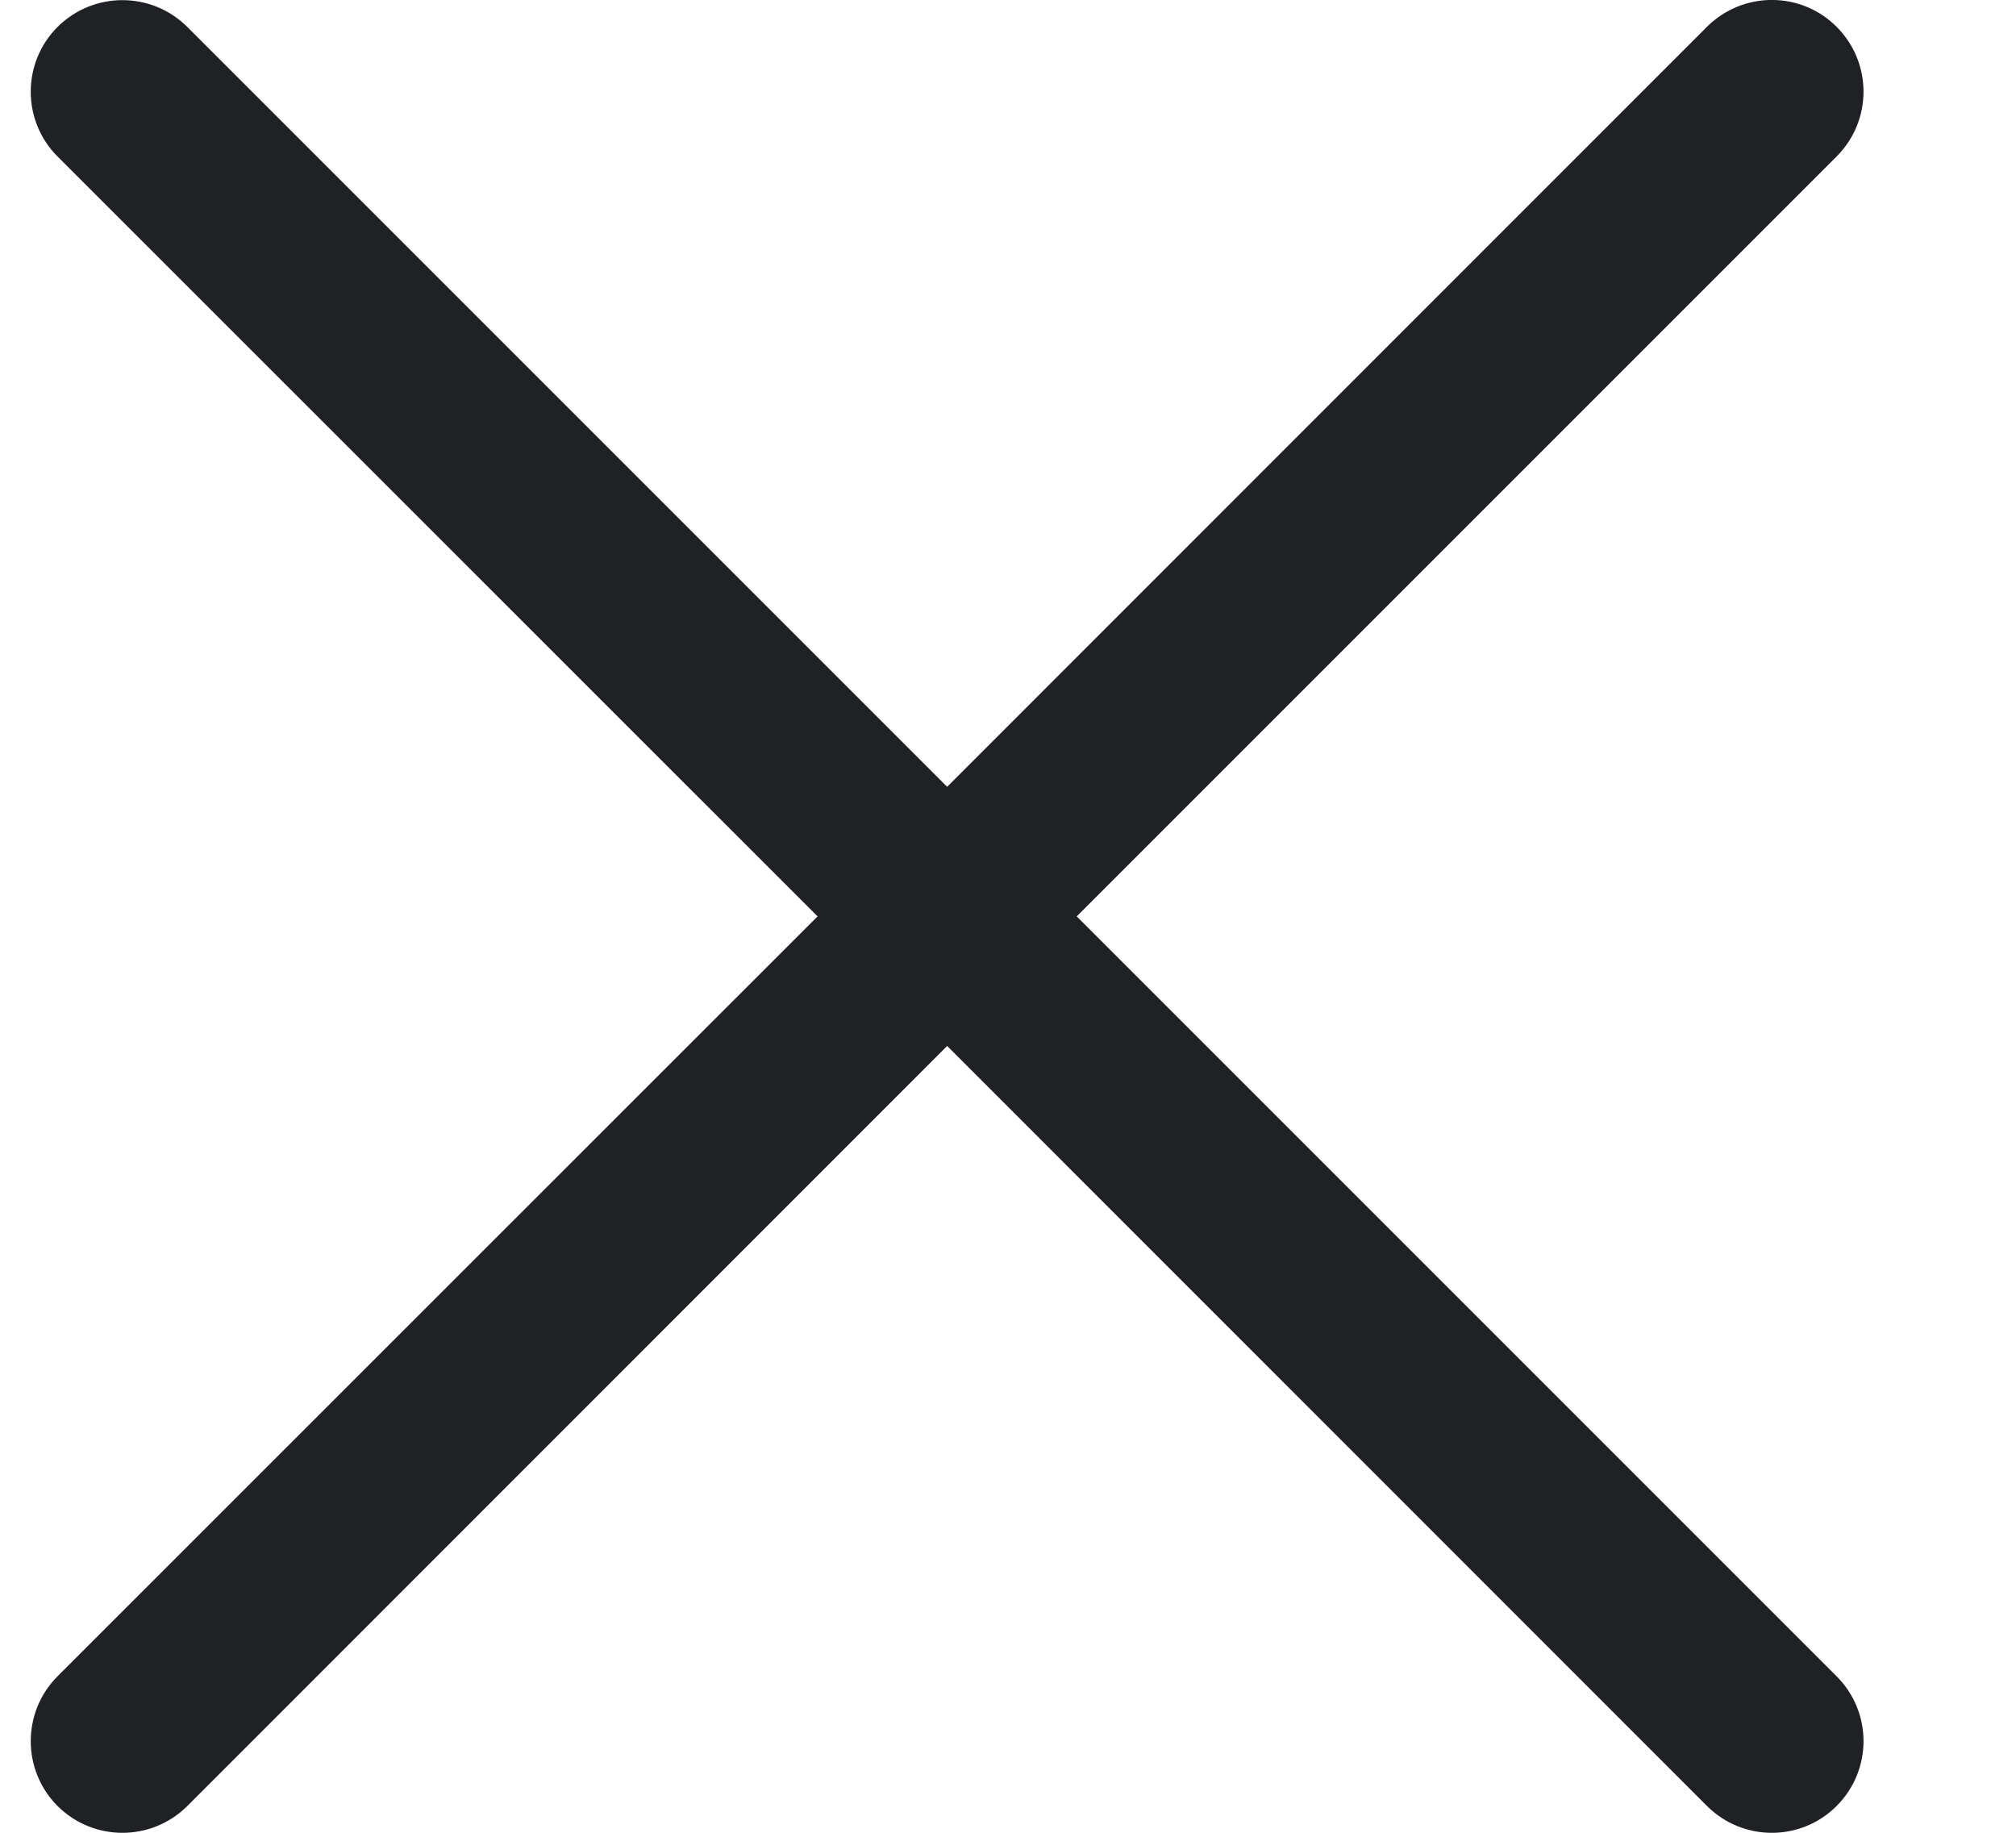 <svg width="11" height="10" viewBox="0 0 11 10" fill="none" xmlns="http://www.w3.org/2000/svg">
<path d="M5.875 5L10.021 0.854C10.217 0.658 10.217 0.342 10.021 0.146C9.826 -0.049 9.51 -0.049 9.314 0.146L5.168 4.293L1.022 0.147C0.826 -0.048 0.51 -0.048 0.314 0.147C0.119 0.342 0.119 0.659 0.314 0.854L4.461 5L0.314 9.146C0.119 9.342 0.119 9.658 0.314 9.854C0.51 10.049 0.826 10.049 1.022 9.854L5.168 5.707L9.314 9.854C9.51 10.049 9.826 10.049 10.021 9.854C10.217 9.658 10.217 9.342 10.021 9.146L5.875 5Z" fill="#202124"/>
</svg>
